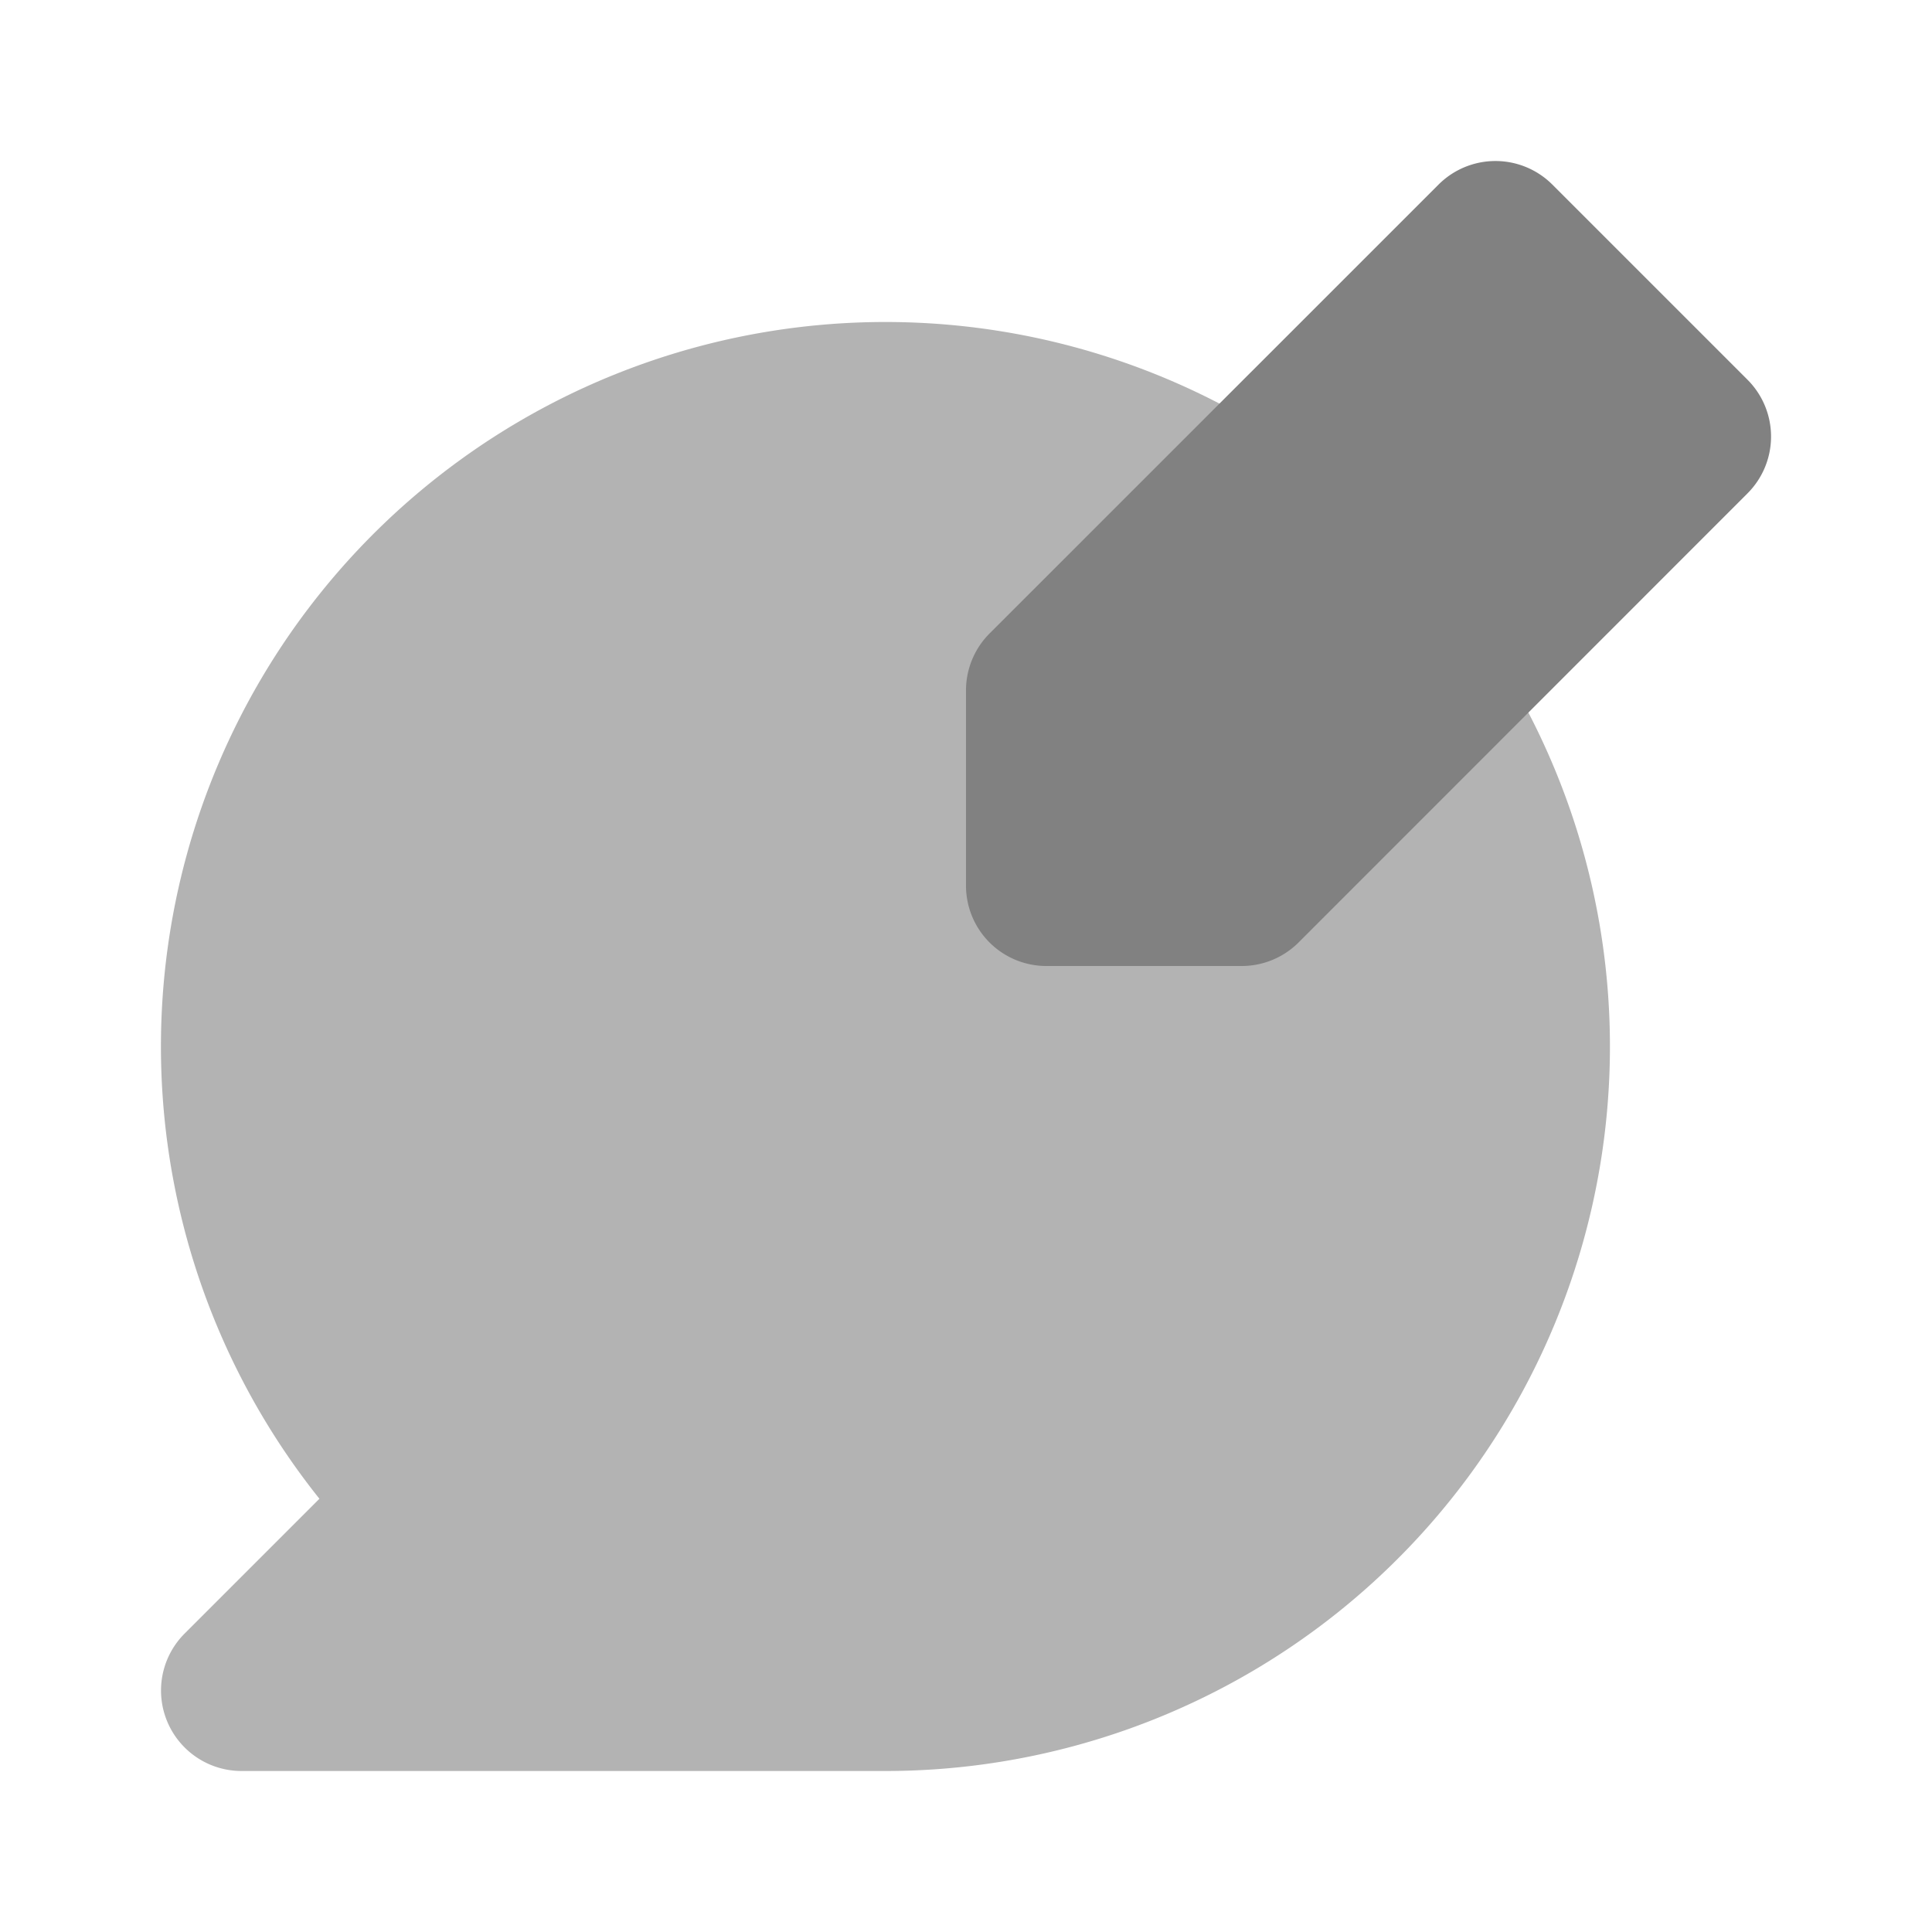<svg xmlns="http://www.w3.org/2000/svg" width="24" height="24" fill="none" viewBox="0 0 24 24">
  <path fill="#B3B3B3" d="M11 22H3a1 1 0 01-.707-1.707l1.675-1.675A9 9 0 1111 22z"/>
  <path fill="#818181" d="M15.425 12H13a.998.998 0 01-1-1V8.576a1 1 0 01.293-.707l5.577-5.576a1 1 0 011.414 0l2.423 2.423a.998.998 0 010 1.414l-5.575 5.577a1 1 0 01-.707.293z"/>
</svg>
